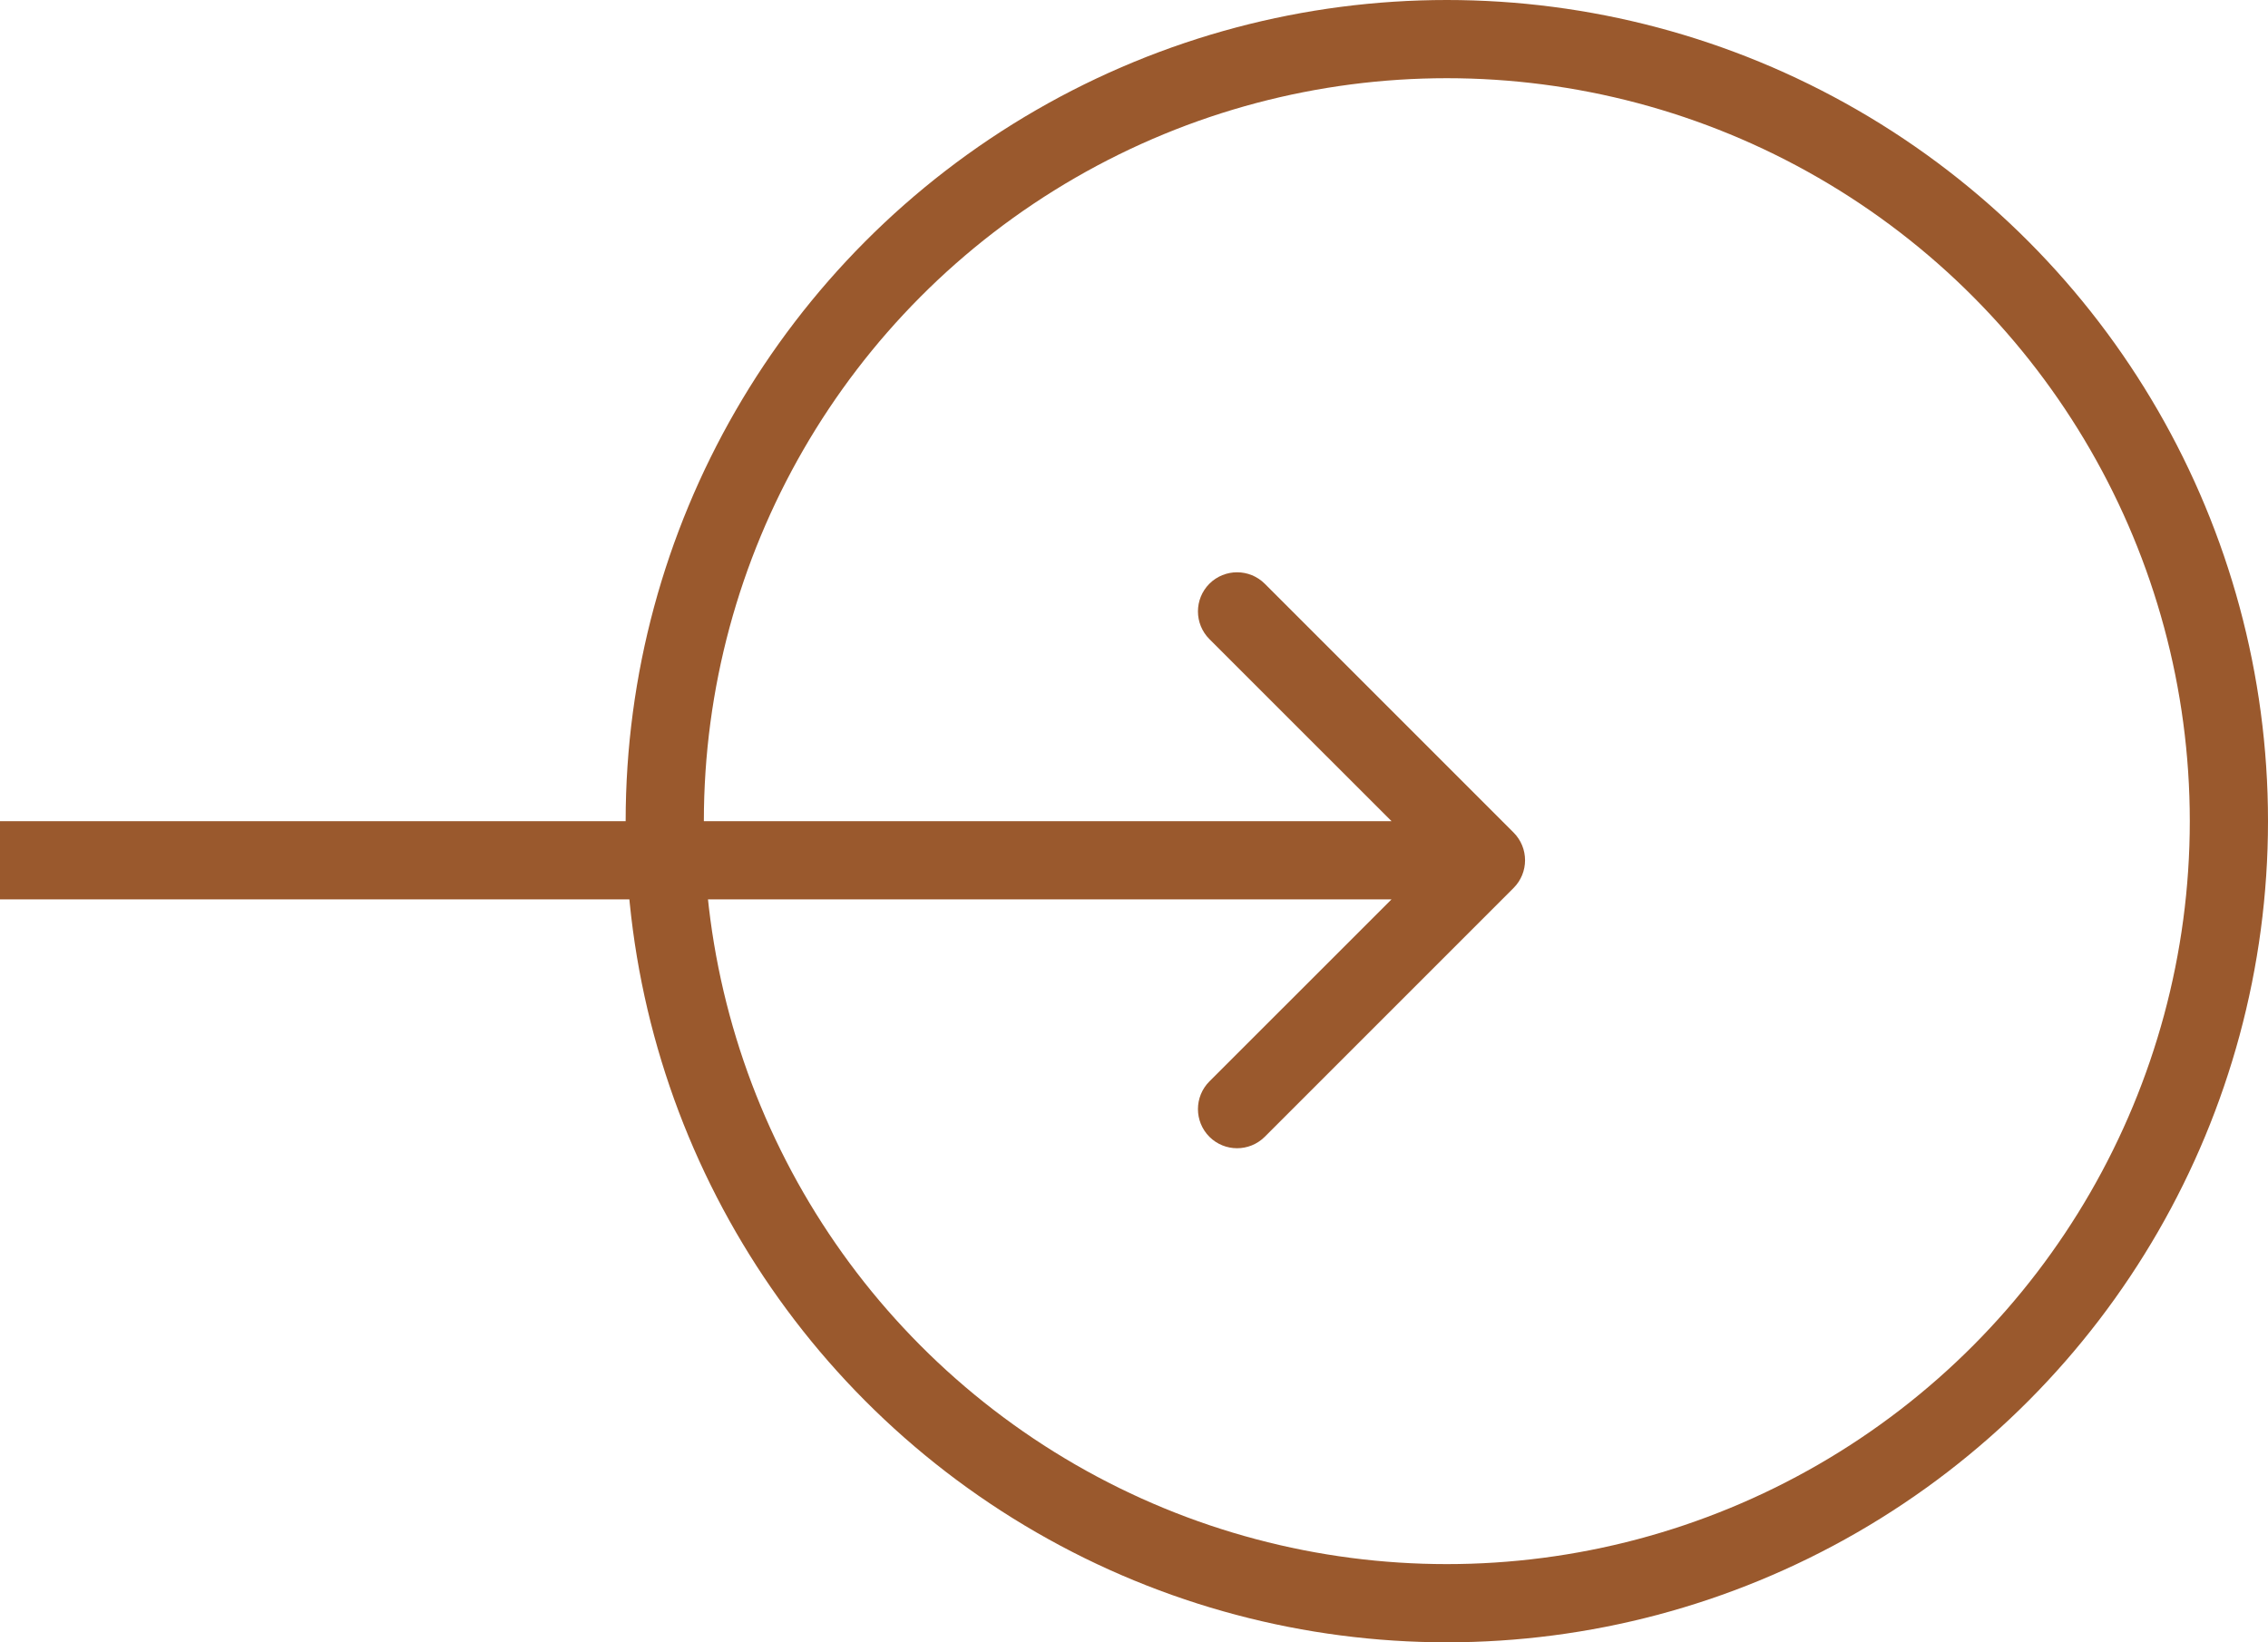 <svg width="29" height="21" viewBox="0 0 29 21" fill="none" xmlns="http://www.w3.org/2000/svg">
<circle cx="18.5" cy="10.5" r="10" stroke="#9A592D"/>
<path d="M19.354 11.354C19.549 11.158 19.549 10.842 19.354 10.646L16.172 7.464C15.976 7.269 15.66 7.269 15.464 7.464C15.269 7.66 15.269 7.976 15.464 8.172L18.293 11L15.464 13.828C15.269 14.024 15.269 14.34 15.464 14.536C15.66 14.731 15.976 14.731 16.172 14.536L19.354 11.354ZM0 11.5H19V10.5H0V11.5Z" fill="#9A592D"/>
</svg>
